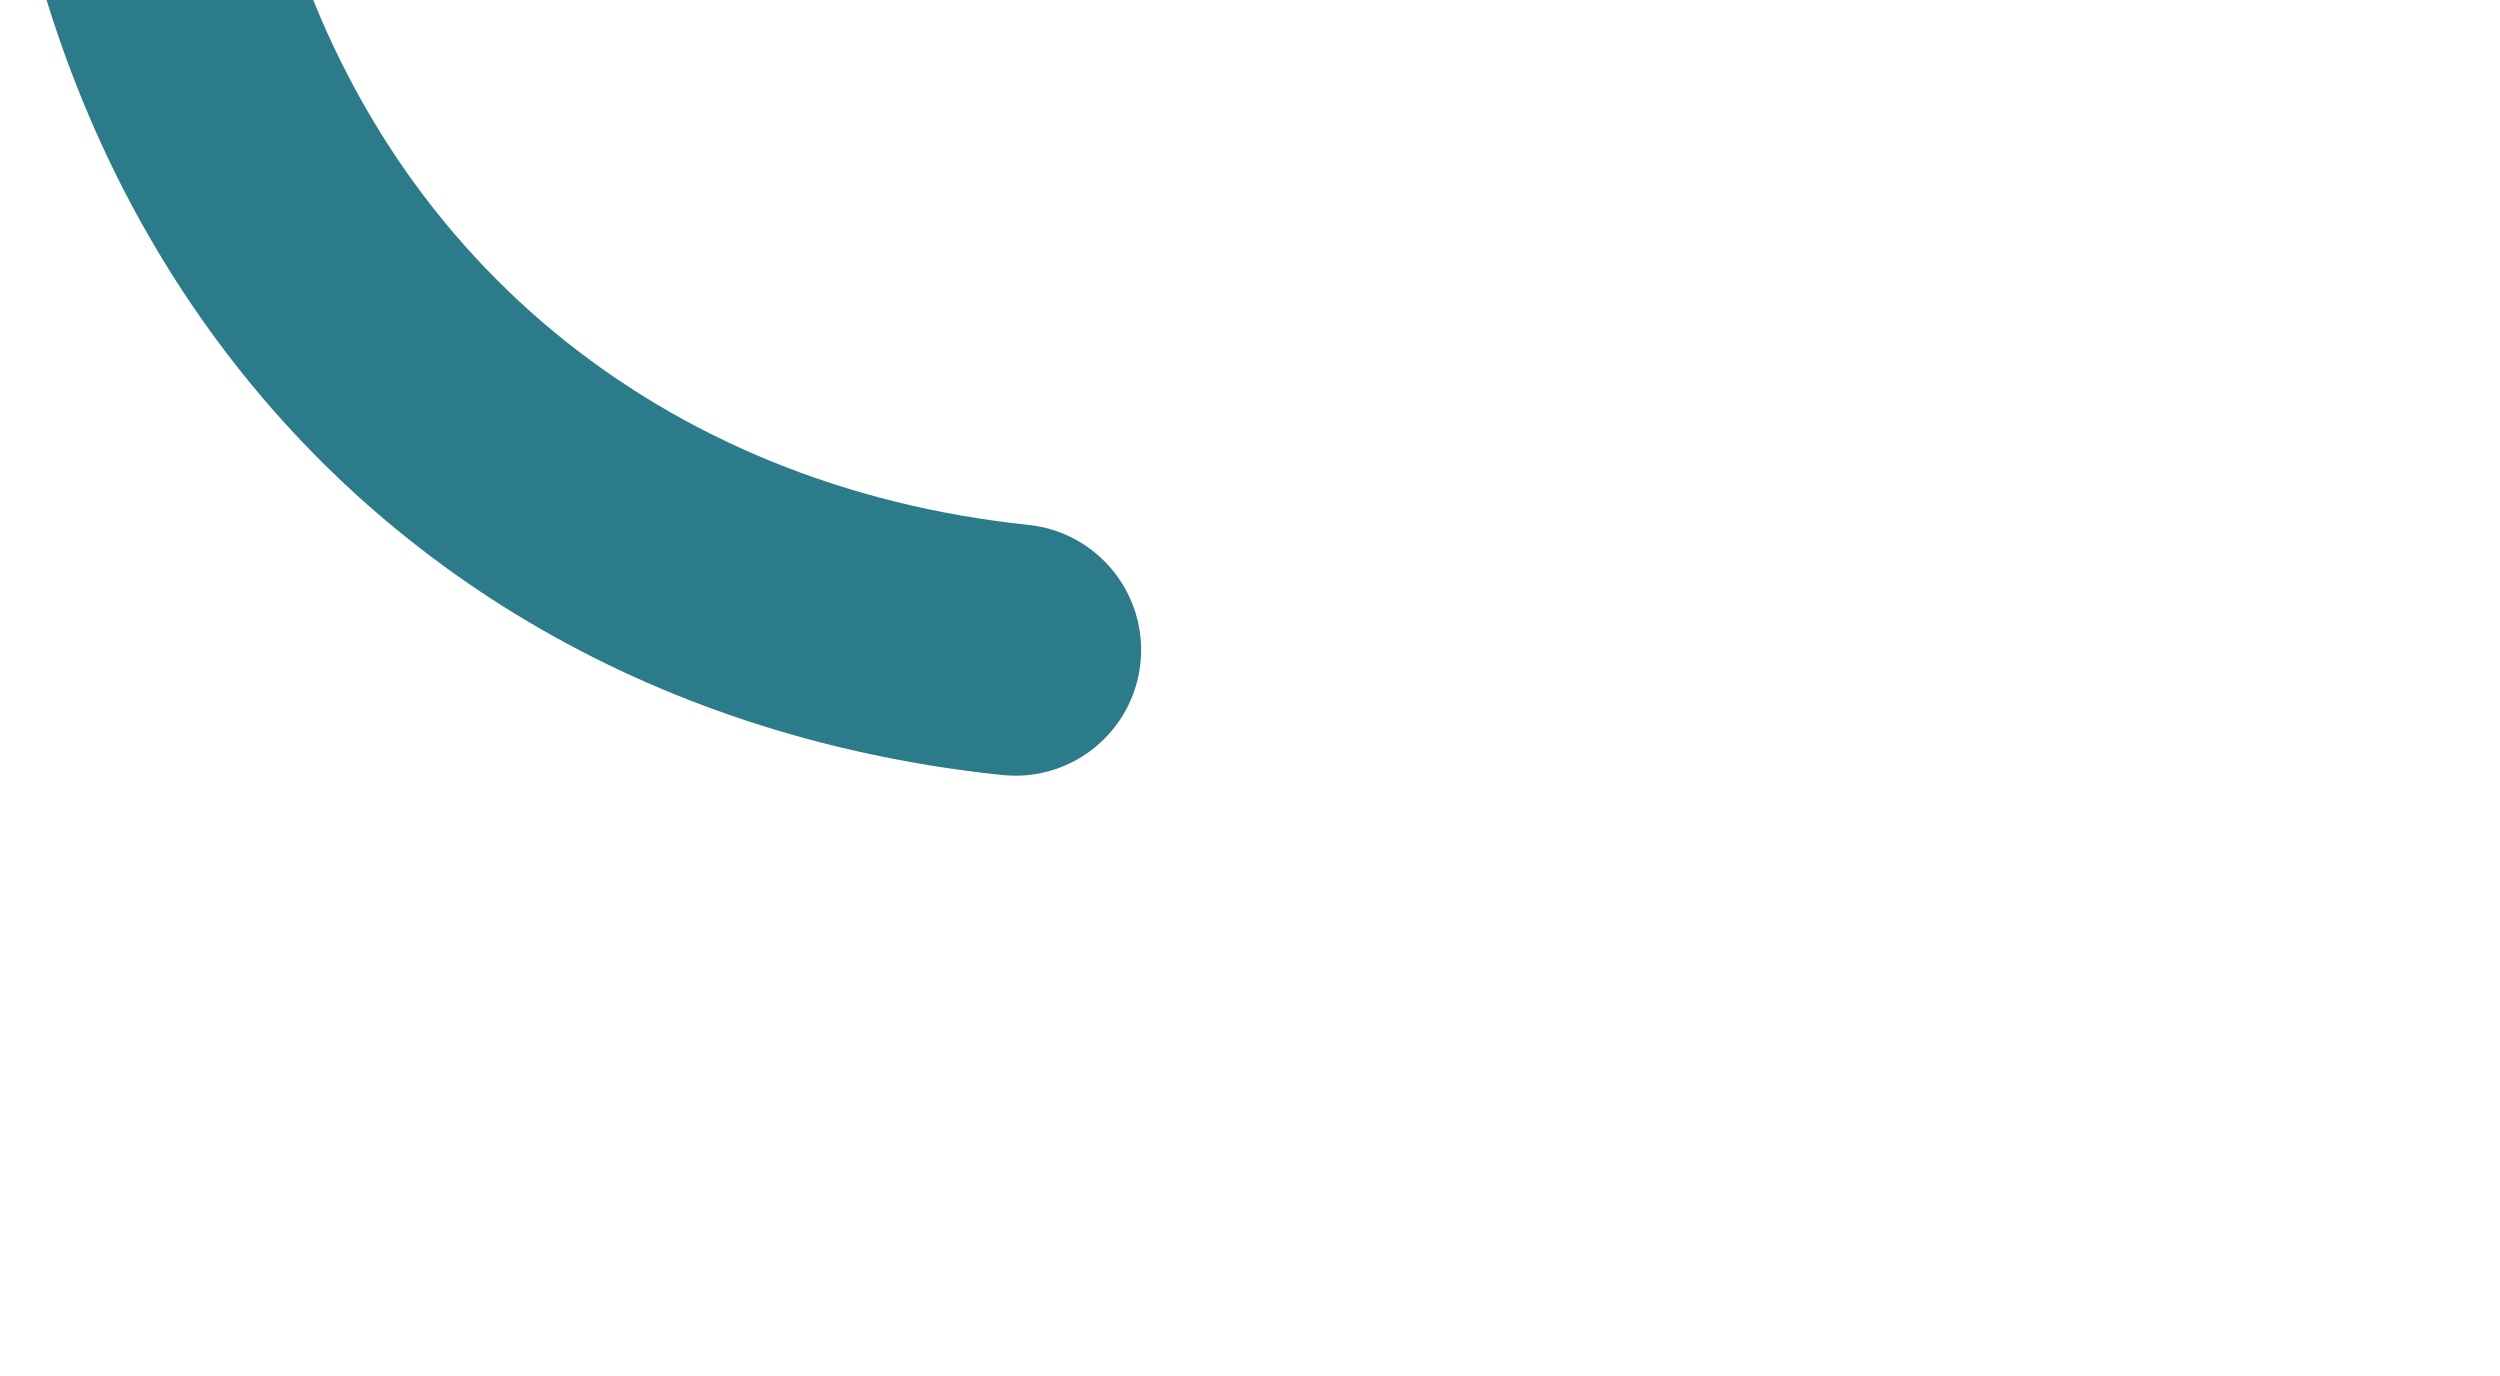 <svg xmlns="http://www.w3.org/2000/svg" xmlns:xlink="http://www.w3.org/1999/xlink" width="169" height="93" viewBox="0 0 169 93">
  <defs>
    <clipPath id="clip-path">
      <rect id="Rectangle_20362" data-name="Rectangle 20362" width="169" height="93" fill="#fff"/>
    </clipPath>
  </defs>
  <g id="Mask_Group_397" data-name="Mask Group 397" clip-path="url(#clip-path)">
    <g id="Path_40048" data-name="Path 40048" transform="translate(13.564 -167.602) rotate(6)" fill="none" stroke-linecap="round" stroke-dasharray="90 680">
      <path d="M87.957,212.453c54.728-6.546,104.4-59.263,110.947-117.745S166.392-5.876,111.664.671,7.263,59.933.716,118.416,33.229,219,87.957,212.453Z" stroke="none"/>
      <path d="M 76.885 213.124 C 76.868 213.124 76.846 213.124 76.829 213.124 C 76.814 213.124 76.799 213.124 76.784 213.124 C 76.77 213.124 76.755 213.124 76.741 213.124 C 76.741 213.124 76.738 213.124 76.738 213.124 C 76.721 213.124 76.702 213.124 76.685 213.124 C 76.67 213.124 76.656 213.124 76.641 213.124 C 76.624 213.124 76.609 213.124 76.592 213.124 C 76.577 213.124 76.556 213.124 76.541 213.124 C 76.523 213.124 76.514 213.124 76.496 213.123 C 76.479 213.123 76.464 213.123 76.447 213.123 C 76.429 213.123 76.415 213.123 76.397 213.123 C 76.382 213.123 76.368 213.123 76.353 213.123 C 76.334 213.123 76.319 213.122 76.3 213.122 C 76.282 213.122 76.271 213.122 76.253 213.122 C 76.238 213.122 76.224 213.122 76.209 213.122 C 76.19 213.122 76.175 213.121 76.156 213.121 C 76.138 213.121 76.127 213.121 76.109 213.121 C 76.094 213.121 76.08 213.121 76.065 213.12 C 76.048 213.12 76.028 213.12 76.011 213.12 C 75.996 213.12 75.981 213.12 75.966 213.119 C 75.951 213.119 75.937 213.119 75.922 213.119 C 75.905 213.119 75.885 213.119 75.868 213.118 C 75.853 213.118 75.838 213.118 75.823 213.118 C 75.792 213.117 75.756 213.117 75.725 213.117 C 75.71 213.116 75.695 213.116 75.68 213.116 C 75.666 213.116 75.65 213.116 75.636 213.115 C 75.636 213.115 75.633 213.115 75.633 213.115 C 75.616 213.115 75.598 213.115 75.581 213.115 C 75.566 213.114 75.551 213.114 75.536 213.114 C 75.519 213.114 75.505 213.113 75.488 213.113 C 75.473 213.113 75.452 213.113 75.437 213.112 C 75.425 213.112 75.413 213.112 75.401 213.112 C 75.401 213.112 75.393 213.112 75.393 213.112 C 75.375 213.111 75.36 213.111 75.341 213.111 C 75.323 213.11 75.312 213.11 75.294 213.11 C 75.279 213.11 75.265 213.109 75.25 213.109 C 75.234 213.109 75.222 213.109 75.206 213.108 C 75.206 213.108 75.2 213.108 75.2 213.108 C 75.182 213.108 75.169 213.108 75.151 213.107 C 75.134 213.107 75.125 213.107 75.108 213.106 C 75.092 213.106 75.079 213.106 75.063 213.105 C 75.063 213.105 75.056 213.105 75.056 213.105 C 75.041 213.105 75.024 213.105 75.009 213.104 C 74.992 213.104 74.981 213.104 74.965 213.103 C 74.946 213.103 74.932 213.103 74.913 213.102 C 74.898 213.102 74.881 213.101 74.866 213.101 C 74.834 213.1 74.802 213.099 74.77 213.099 C 74.755 213.098 74.739 213.098 74.724 213.098 C 74.689 213.097 74.663 213.096 74.628 213.095 C 74.611 213.095 74.598 213.094 74.581 213.094 C 74.546 213.093 74.519 213.093 74.484 213.091 C 74.471 213.091 74.456 213.091 74.442 213.09 C 74.442 213.09 74.439 213.09 74.439 213.09 C 74.404 213.089 74.376 213.088 74.342 213.087 C 74.328 213.087 74.313 213.087 74.299 213.086 C 74.299 213.086 74.296 213.086 74.296 213.086 C 74.267 213.085 74.235 213.084 74.206 213.083 C 74.206 213.083 74.198 213.083 74.198 213.083 C 74.184 213.083 74.168 213.082 74.155 213.082 C 74.155 213.082 74.154 213.082 74.154 213.082 C 74.138 213.081 74.123 213.081 74.107 213.08 C 74.107 213.08 74.106 213.08 74.106 213.08 C 74.091 213.08 74.078 213.079 74.062 213.079 C 74.062 213.079 74.057 213.079 74.057 213.079 C 74.038 213.078 74.03 213.078 74.011 213.077 C 73.995 213.077 73.981 213.076 73.965 213.076 C 73.965 213.076 73.96 213.075 73.96 213.075 C 73.946 213.075 73.927 213.074 73.912 213.074 C 73.882 213.073 73.854 213.072 73.824 213.071 C 73.809 213.07 73.793 213.07 73.778 213.069 C 73.775 213.069 73.774 213.069 73.771 213.069 C 73.739 213.068 73.712 213.067 73.68 213.066 C 73.666 213.065 73.649 213.065 73.635 213.064 C 73.632 213.064 73.632 213.064 73.629 213.064 C 73.597 213.063 73.57 213.062 73.538 213.06 C 73.521 213.06 73.507 213.059 73.49 213.058 C 73.49 213.058 73.488 213.058 73.488 213.058 C 73.456 213.057 73.427 213.056 73.396 213.055 C 73.377 213.054 73.366 213.054 73.347 213.053 C 73.347 213.053 73.346 213.053 73.346 213.053 C 73.314 213.051 73.286 213.05 73.254 213.049 C 73.251 213.049 73.251 213.049 73.248 213.049 C 73.203 213.047 73.158 213.045 73.112 213.043 C 73.112 213.043 73.106 213.043 73.106 213.043 C 73.092 213.042 73.076 213.041 73.062 213.041 C 73.062 213.041 73.062 213.041 73.062 213.041 C 73.046 213.04 73.03 213.039 73.015 213.039 C 73.015 213.039 73.014 213.039 73.014 213.039 C 72.998 213.038 72.986 213.037 72.97 213.037 C 72.97 213.037 72.964 213.036 72.964 213.036 C 72.933 213.035 72.905 213.034 72.873 213.032 C 72.873 213.032 72.871 213.032 72.871 213.032 C 72.852 213.031 72.842 213.031 72.823 213.03 C 72.792 213.028 72.762 213.027 72.731 213.026 C 72.731 213.026 72.73 213.026 72.73 213.026 C 72.713 213.025 72.697 213.024 72.681 213.023 C 72.649 213.022 72.621 213.02 72.59 213.019 C 72.59 213.019 72.587 213.019 72.587 213.019 C 72.568 213.018 72.558 213.017 72.54 213.016 C 72.508 213.015 72.479 213.013 72.447 213.012 C 72.447 213.012 72.446 213.012 72.446 213.012 C 72.431 213.011 72.416 213.01 72.4 213.009 C 72.4 213.009 72.399 213.009 72.399 213.009 C 72.368 213.007 72.338 213.006 72.307 213.004 C 72.288 213.003 72.277 213.003 72.259 213.002 C 72.259 213.002 72.258 213.002 72.258 213.002 C 72.226 213 72.196 212.998 72.165 212.997 C 72.165 212.997 72.162 212.997 72.162 212.997 C 72.115 212.994 72.071 212.992 72.024 212.989 C 72.024 212.989 72.02 212.989 72.02 212.989 C 71.973 212.986 71.928 212.984 71.881 212.981 C 71.881 212.981 71.88 212.981 71.88 212.981 C 71.833 212.978 71.788 212.975 71.741 212.973 C 71.741 212.973 71.738 212.972 71.738 212.972 C 71.706 212.971 71.678 212.969 71.646 212.967 C 71.646 212.967 71.643 212.967 71.643 212.967 C 71.626 212.966 71.613 212.965 71.596 212.964 C 71.565 212.962 71.536 212.96 71.505 212.958 C 71.505 212.958 71.502 212.958 71.502 212.958 C 71.484 212.957 71.475 212.956 71.456 212.955 C 71.425 212.953 71.395 212.951 71.363 212.949 C 71.363 212.949 71.363 212.949 71.363 212.949 C 71.269 212.943 71.175 212.937 71.081 212.931 C 71.081 212.931 71.081 212.931 71.081 212.931 C 70.987 212.924 70.895 212.918 70.802 212.912 C 70.802 212.912 70.798 212.911 70.798 212.911 C 47.799 211.289 28.647 200.48 16.086 183.444 C 16.086 183.444 16.086 183.444 16.086 183.444 C 15.847 183.12 15.611 182.794 15.377 182.466 C 15.377 182.466 15.375 182.464 15.375 182.464 C 15.35 182.429 15.327 182.396 15.302 182.36 C 15.302 182.36 15.3 182.358 15.3 182.358 C 15.275 182.323 15.252 182.29 15.227 182.255 C 15.227 182.255 15.225 182.252 15.225 182.252 C 15.208 182.229 15.193 182.207 15.176 182.183 C 15.176 182.183 15.175 182.182 15.175 182.182 C 15.142 182.135 15.111 182.09 15.077 182.043 C 15.076 182.041 15.077 182.042 15.076 182.04 C 15.059 182.017 15.044 181.995 15.027 181.971 C 15.027 181.971 15.026 181.97 15.026 181.97 C 15.001 181.934 14.978 181.9 14.953 181.865 C 14.951 181.863 14.953 181.865 14.952 181.863 C 14.943 181.851 14.936 181.841 14.928 181.829 C 14.928 181.829 14.927 181.828 14.927 181.828 C 14.912 181.806 14.895 181.782 14.88 181.76 C 14.878 181.758 14.878 181.757 14.876 181.755 C 14.852 181.721 14.828 181.686 14.805 181.652 C 14.805 181.652 14.803 181.649 14.803 181.649 C 14.795 181.638 14.788 181.627 14.779 181.615 C 14.779 181.615 14.779 181.615 14.779 181.615 C 14.763 181.591 14.748 181.569 14.731 181.545 C 14.731 181.545 14.729 181.543 14.729 181.543 C 14.704 181.507 14.682 181.474 14.657 181.438 C 14.657 181.438 14.656 181.436 14.656 181.436 C 14.631 181.4 14.608 181.367 14.584 181.331 C 14.582 181.329 14.584 181.331 14.582 181.329 C 14.558 181.293 14.534 181.259 14.51 181.223 C 14.509 181.221 14.51 181.224 14.509 181.222 C 14.493 181.198 14.478 181.176 14.461 181.152 C 14.46 181.15 14.461 181.151 14.459 181.149 C 14.451 181.137 14.445 181.128 14.437 181.116 C 14.437 181.116 14.436 181.114 14.436 181.114 C 14.419 181.091 14.404 181.068 14.388 181.045 C 14.387 181.042 14.388 181.044 14.386 181.041 C 14.378 181.03 14.372 181.02 14.363 181.008 C 14.363 181.008 14.363 181.007 14.363 181.007 C 14.347 180.983 14.332 180.961 14.315 180.937 C 14.315 180.937 14.313 180.934 14.313 180.934 C 14.306 180.923 14.299 180.912 14.292 180.902 C 14.292 180.902 14.29 180.899 14.29 180.899 C 14.273 180.875 14.258 180.853 14.242 180.829 C 14.242 180.829 14.241 180.827 14.241 180.827 C 14.225 180.803 14.21 180.78 14.193 180.756 C 14.193 180.756 14.193 180.755 14.193 180.755 C 14.185 180.743 14.178 180.733 14.17 180.721 C 14.17 180.721 14.168 180.718 14.168 180.718 C 14.152 180.694 14.137 180.672 14.121 180.648 C 14.121 180.648 14.12 180.647 14.12 180.647 C 14.113 180.636 14.105 180.625 14.098 180.614 C 14.097 180.612 14.096 180.611 14.095 180.609 C 14.08 180.587 14.064 180.563 14.049 180.54 C 14.049 180.54 14.047 180.538 14.047 180.538 C 14.039 180.526 14.033 180.516 14.025 180.504 C 14.024 180.502 14.025 180.505 14.024 180.502 C 14 180.466 13.977 180.431 13.953 180.395 C 13.953 180.395 13.952 180.394 13.952 180.394 C 13.936 180.37 13.921 180.348 13.905 180.324 C 13.904 180.322 13.904 180.322 13.903 180.32 C 13.896 180.31 13.888 180.299 13.881 180.288 C 13.881 180.288 13.88 180.285 13.88 180.285 C 13.864 180.261 13.849 180.239 13.833 180.215 C 13.832 180.213 13.832 180.214 13.831 180.212 C 13.824 180.201 13.817 180.19 13.81 180.18 C 13.81 180.18 13.808 180.176 13.808 180.176 C 13.793 180.153 13.777 180.13 13.763 180.108 C 13.761 180.105 13.76 180.104 13.759 180.101 C 13.753 180.092 13.745 180.08 13.739 180.071 C 13.739 180.071 13.736 180.067 13.736 180.067 C 13.728 180.055 13.721 180.045 13.713 180.033 C 13.712 180.031 13.713 180.032 13.712 180.03 C 13.704 180.018 13.699 180.01 13.691 179.998 C 13.691 179.998 13.688 179.994 13.688 179.994 C 13.68 179.981 13.674 179.972 13.666 179.96 C 13.666 179.96 13.665 179.959 13.665 179.959 C 13.657 179.947 13.65 179.935 13.642 179.923 C 13.642 179.923 13.641 179.923 13.641 179.923 C 13.635 179.912 13.627 179.9 13.62 179.889 C 13.62 179.889 13.616 179.884 13.616 179.884 C 13.601 179.861 13.586 179.837 13.571 179.814 C 13.571 179.814 13.57 179.812 13.57 179.812 C 13.562 179.8 13.556 179.791 13.548 179.779 C 13.547 179.777 13.547 179.778 13.546 179.776 C 13.53 179.751 13.515 179.729 13.5 179.705 C 13.5 179.705 13.499 179.703 13.499 179.703 C 13.491 179.691 13.485 179.681 13.477 179.669 C 13.475 179.667 13.477 179.669 13.475 179.667 C 13.459 179.642 13.445 179.62 13.429 179.596 C 13.429 179.596 13.427 179.593 13.427 179.593 C 13.42 179.581 13.413 179.571 13.405 179.559 C 13.405 179.559 13.405 179.558 13.405 179.558 C 13.389 179.533 13.374 179.511 13.359 179.486 C 13.357 179.484 13.358 179.485 13.356 179.483 C 13.35 179.473 13.342 179.461 13.336 179.451 C 13.335 179.449 13.335 179.449 13.333 179.447 C 13.318 179.422 13.304 179.401 13.288 179.377 C 13.287 179.375 13.287 179.375 13.286 179.373 C 13.279 179.362 13.272 179.351 13.265 179.34 C 13.265 179.34 13.263 179.338 13.263 179.338 C 13.249 179.315 13.233 179.29 13.218 179.267 C 13.217 179.265 13.216 179.264 13.215 179.262 C 13.208 179.251 13.202 179.241 13.195 179.23 C 13.195 179.23 13.193 179.228 13.193 179.228 C 13.185 179.215 13.178 179.204 13.17 179.192 C 13.169 179.19 13.171 179.193 13.169 179.19 C 13.162 179.18 13.156 179.169 13.149 179.159 C 13.146 179.154 13.147 179.155 13.144 179.151 C 13.137 179.14 13.13 179.129 13.123 179.118 C 13.123 179.118 13.123 179.118 13.123 179.118 C 13.115 179.106 13.108 179.095 13.101 179.082 C 13.101 179.082 13.098 179.078 13.098 179.078 C 13.092 179.069 13.085 179.058 13.079 179.049 C 13.078 179.046 13.076 179.043 13.074 179.041 C 13.068 179.031 13.061 179.02 13.055 179.011 C 13.054 179.009 13.054 179.009 13.053 179.007 C 13.045 178.995 13.039 178.985 13.031 178.973 C 13.031 178.973 13.028 178.967 13.028 178.967 C 13.022 178.958 13.015 178.947 13.009 178.938 C 13.008 178.936 13.006 178.933 13.005 178.931 C 12.991 178.909 12.976 178.885 12.962 178.863 C 12.961 178.861 12.958 178.856 12.956 178.854 C 12.95 178.845 12.946 178.838 12.941 178.829 C 12.939 178.827 12.936 178.822 12.935 178.82 C 12.92 178.797 12.906 178.775 12.892 178.752 C 12.891 178.749 12.89 178.748 12.888 178.746 C 12.883 178.737 12.876 178.726 12.87 178.717 C 12.869 178.715 12.867 178.712 12.866 178.71 C 12.852 178.689 12.837 178.663 12.823 178.642 C 12.822 178.639 12.82 178.637 12.819 178.634 C 12.813 178.625 12.807 178.615 12.801 178.606 C 12.799 178.604 12.798 178.602 12.797 178.6 C 12.789 178.587 12.783 178.577 12.775 178.565 C 12.775 178.565 12.775 178.564 12.775 178.564 C 12.768 178.553 12.761 178.542 12.754 178.531 C 12.753 178.529 12.751 178.525 12.749 178.523 C 12.743 178.514 12.738 178.505 12.732 178.496 C 12.731 178.494 12.729 178.491 12.727 178.488 C 12.721 178.478 12.713 178.465 12.706 178.454 C 12.705 178.452 12.707 178.455 12.705 178.453 C 12.699 178.442 12.692 178.431 12.685 178.421 C 12.684 178.418 12.682 178.414 12.68 178.412 C 12.674 178.403 12.668 178.393 12.662 178.383 C 12.662 178.383 12.659 178.378 12.659 178.378 C 12.651 178.366 12.645 178.356 12.638 178.343 C 12.636 178.341 12.637 178.342 12.635 178.34 C 12.63 178.331 12.622 178.319 12.617 178.31 C 12.614 178.305 12.614 178.306 12.611 178.301 C 12.606 178.292 12.6 178.283 12.594 178.273 C 12.593 178.271 12.591 178.269 12.59 178.266 C 12.582 178.254 12.576 178.244 12.569 178.232 C 12.569 178.232 12.567 178.228 12.567 178.228 C 12.561 178.219 12.554 178.207 12.548 178.198 C 12.547 178.196 12.544 178.192 12.543 178.19 C 12.537 178.181 12.53 178.169 12.524 178.159 C 12.523 178.157 12.523 178.158 12.522 178.156 C 12.514 178.144 12.509 178.134 12.501 178.122 C 12.5 178.119 12.498 178.116 12.496 178.114 C 12.491 178.105 12.486 178.096 12.48 178.087 C 12.478 178.085 12.476 178.081 12.475 178.079 C 12.468 178.068 12.462 178.057 12.455 178.047 C 12.454 178.044 12.455 178.047 12.454 178.045 C 12.446 178.032 12.44 178.022 12.432 178.01 C 12.431 178.007 12.43 178.006 12.429 178.004 C 12.423 177.994 12.417 177.985 12.412 177.976 C 12.41 177.973 12.408 177.969 12.406 177.967 C 12.4 177.956 12.393 177.945 12.386 177.934 C 12.386 177.934 12.386 177.933 12.386 177.933 C 12.379 177.922 12.371 177.909 12.364 177.898 C 12.363 177.896 12.362 177.894 12.36 177.892 C 12.355 177.882 12.348 177.872 12.343 177.863 C 12.341 177.86 12.34 177.859 12.339 177.856 C 12.326 177.835 12.31 177.809 12.297 177.787 C 12.295 177.785 12.293 177.781 12.292 177.779 C 12.286 177.77 12.281 177.762 12.276 177.752 C 12.274 177.75 12.272 177.746 12.27 177.743 C 12.264 177.733 12.256 177.721 12.25 177.71 C 12.248 177.707 12.249 177.709 12.248 177.706 C 12.242 177.697 12.236 177.686 12.23 177.677 C 12.227 177.672 12.225 177.669 12.223 177.664 C 12.219 177.658 12.212 177.648 12.209 177.642 C 12.207 177.639 12.204 177.634 12.202 177.631 C 12.196 177.62 12.189 177.609 12.183 177.598 C 12.181 177.596 12.18 177.594 12.179 177.592 C 12.173 177.583 12.168 177.573 12.162 177.564 C 12.159 177.559 12.158 177.558 12.156 177.554 C 12.151 177.546 12.146 177.537 12.141 177.529 C 12.138 177.525 12.138 177.524 12.135 177.519 C 12.128 177.508 12.122 177.497 12.115 177.486 C 12.114 177.484 12.112 177.481 12.111 177.479 C 12.105 177.47 12.1 177.462 12.095 177.452 C 12.092 177.448 12.091 177.446 12.088 177.441 C 12.082 177.432 12.078 177.425 12.072 177.415 C 12.071 177.413 12.069 177.41 12.068 177.408 C 12.062 177.397 12.055 177.385 12.048 177.374 C 12.045 177.37 12.046 177.371 12.043 177.366 C 12.037 177.356 12.033 177.349 12.027 177.339 C 12.024 177.335 12.024 177.335 12.022 177.33 C 12.016 177.321 12.011 177.312 12.005 177.302 C 12.004 177.3 12.002 177.298 12.001 177.295 C 11.994 177.284 11.988 177.273 11.981 177.262 C 11.978 177.258 11.978 177.257 11.975 177.252 C 11.971 177.246 11.965 177.235 11.961 177.229 C 11.958 177.224 11.956 177.22 11.953 177.216 C 11.949 177.208 11.944 177.2 11.94 177.193 C 11.937 177.188 11.936 177.187 11.934 177.182 C 11.927 177.171 11.921 177.162 11.915 177.151 C 11.912 177.146 11.91 177.143 11.907 177.138 C 11.904 177.132 11.898 177.123 11.894 177.116 C 11.892 177.112 11.889 177.108 11.887 177.103 C 11.882 177.095 11.877 177.088 11.873 177.08 C 11.87 177.075 11.867 177.07 11.864 177.065 C 11.858 177.056 11.854 177.048 11.848 177.038 C 11.847 177.036 11.842 177.028 11.841 177.026 C 11.837 177.02 11.831 177.01 11.827 177.003 C 11.826 177.001 11.822 176.994 11.82 176.991 C 11.815 176.982 11.808 176.97 11.802 176.961 C 11.801 176.959 11.8 176.956 11.798 176.954 C 11.793 176.944 11.787 176.935 11.781 176.925 C 11.78 176.923 11.776 176.916 11.775 176.914 C 11.769 176.904 11.766 176.898 11.76 176.889 C 11.759 176.887 11.756 176.881 11.754 176.879 C 11.748 176.868 11.741 176.857 11.735 176.846 C 11.733 176.844 11.732 176.841 11.731 176.839 C 11.725 176.83 11.721 176.822 11.715 176.813 C 11.712 176.808 11.71 176.805 11.708 176.8 C 11.704 176.794 11.699 176.785 11.695 176.778 C 11.692 176.774 11.69 176.77 11.687 176.765 C 11.681 176.754 11.675 176.744 11.668 176.733 C 11.667 176.731 11.665 176.728 11.664 176.725 C 11.658 176.716 11.654 176.709 11.649 176.7 C 11.646 176.695 11.644 176.692 11.642 176.687 C 11.637 176.679 11.632 176.671 11.628 176.663 C 11.625 176.659 11.624 176.657 11.622 176.653 C 11.616 176.643 11.609 176.63 11.603 176.621 C 11.6 176.616 11.598 176.613 11.596 176.608 C 11.591 176.601 11.588 176.595 11.583 176.587 C 11.58 176.582 11.578 176.578 11.575 176.573 C 11.571 176.566 11.568 176.56 11.563 176.552 C 11.56 176.548 11.558 176.543 11.555 176.539 C 11.55 176.529 11.543 176.517 11.537 176.508 C 11.534 176.503 11.532 176.499 11.529 176.494 C 11.525 176.488 11.522 176.481 11.518 176.475 C 11.515 176.47 11.512 176.464 11.509 176.459 C 11.505 176.453 11.5 176.443 11.496 176.437 C 11.493 176.432 11.493 176.431 11.49 176.426 C 11.483 176.415 11.478 176.406 11.471 176.395 C 11.469 176.39 11.467 176.386 11.464 176.382 C 11.459 176.374 11.456 176.367 11.451 176.359 C 11.448 176.355 11.447 176.352 11.444 176.347 C 11.44 176.339 11.435 176.332 11.431 176.324 C 11.428 176.319 11.426 176.315 11.423 176.311 C 11.418 176.301 11.411 176.29 11.406 176.28 C 11.404 176.278 11.4 176.271 11.399 176.269 C 11.395 176.262 11.39 176.253 11.386 176.246 C 11.383 176.242 11.381 176.238 11.379 176.234 C 11.373 176.224 11.369 176.217 11.363 176.207 C 11.361 176.202 11.36 176.2 11.357 176.196 C 11.351 176.186 11.346 176.177 11.341 176.168 C 11.339 176.165 11.334 176.156 11.333 176.154 C 11.329 176.148 11.324 176.138 11.32 176.132 C 11.319 176.129 11.315 176.123 11.314 176.12 C 11.307 176.109 11.301 176.099 11.295 176.088 C 11.294 176.086 11.293 176.085 11.292 176.083 C 11.287 176.073 11.28 176.062 11.275 176.053 C 11.274 176.05 11.27 176.044 11.268 176.041 C 11.263 176.032 11.26 176.027 11.254 176.017 C 11.253 176.015 11.25 176.009 11.249 176.007 C 11.242 175.996 11.235 175.984 11.229 175.972 C 11.229 175.972 11.228 175.97 11.228 175.97 C 11.221 175.959 11.216 175.95 11.21 175.939 C 11.207 175.934 11.206 175.932 11.203 175.927 C 11.199 175.919 11.194 175.911 11.189 175.903 C 11.188 175.901 11.185 175.895 11.183 175.892 C 11.178 175.883 11.17 175.87 11.165 175.86 C 11.162 175.855 11.161 175.853 11.158 175.848 C 11.154 175.84 11.15 175.833 11.145 175.826 C 11.143 175.821 11.141 175.817 11.138 175.812 C 11.133 175.804 11.129 175.797 11.125 175.789 C 11.122 175.784 11.121 175.783 11.119 175.778 C 11.112 175.767 11.106 175.756 11.1 175.745 C 11.097 175.74 11.097 175.74 11.094 175.735 C 11.091 175.729 11.085 175.718 11.081 175.712 C 11.078 175.707 11.075 175.702 11.073 175.697 C 11.069 175.691 11.063 175.68 11.06 175.674 C 11.057 175.669 11.057 175.669 11.054 175.664 C 11.048 175.653 11.042 175.642 11.036 175.631 C 11.033 175.627 11.032 175.624 11.029 175.62 C 11.025 175.612 11.021 175.605 11.016 175.597 C 11.014 175.592 11.011 175.588 11.009 175.583 C 11.004 175.575 11 175.568 10.996 175.56 C 10.993 175.556 10.992 175.554 10.99 175.549 C 10.983 175.538 10.977 175.528 10.971 175.516 C 10.968 175.512 10.968 175.51 10.965 175.506 C 10.961 175.499 10.956 175.489 10.952 175.483 C 10.949 175.478 10.947 175.473 10.944 175.468 C 10.939 175.459 10.935 175.453 10.93 175.443 C 10.929 175.441 10.927 175.438 10.925 175.435 C 10.919 175.424 10.914 175.414 10.907 175.403 C 10.905 175.398 10.902 175.393 10.899 175.388 C 10.896 175.382 10.892 175.375 10.888 175.369 C 10.886 175.364 10.883 175.358 10.88 175.354 C 10.875 175.346 10.871 175.338 10.866 175.33 C 10.864 175.325 10.861 175.32 10.858 175.315 C 10.853 175.306 10.849 175.298 10.844 175.289 C 10.84 175.282 10.839 175.28 10.835 175.273 C 10.831 175.266 10.829 175.262 10.825 175.255 C 10.821 175.248 10.819 175.245 10.815 175.238 C 10.811 175.23 10.807 175.224 10.803 175.216 C 10.799 175.208 10.795 175.202 10.791 175.195 C 10.787 175.187 10.785 175.183 10.78 175.175 C 10.776 175.168 10.775 175.165 10.771 175.158 C 10.767 175.151 10.764 175.145 10.76 175.139 C 10.757 175.132 10.756 175.131 10.752 175.124 C 10.746 175.113 10.741 175.103 10.734 175.092 C 10.733 175.09 10.731 175.086 10.73 175.084 C 10.725 175.074 10.721 175.067 10.716 175.058 C 10.713 175.053 10.711 175.049 10.708 175.045 C 10.705 175.038 10.7 175.029 10.696 175.023 C 10.693 175.018 10.691 175.014 10.689 175.009 C 10.683 174.998 10.677 174.988 10.671 174.977 C 10.668 174.972 10.668 174.972 10.666 174.967 C 10.662 174.961 10.656 174.95 10.653 174.944 C 10.65 174.939 10.647 174.933 10.644 174.928 C 10.64 174.922 10.636 174.914 10.633 174.908 C 10.63 174.903 10.628 174.899 10.625 174.894 C 10.62 174.885 10.613 174.871 10.608 174.862 C 10.605 174.857 10.604 174.855 10.601 174.85 C 10.598 174.844 10.593 174.835 10.589 174.828 C 10.586 174.823 10.584 174.818 10.581 174.813 C 10.577 174.807 10.573 174.8 10.57 174.793 C 10.567 174.788 10.564 174.783 10.562 174.778 C 10.556 174.769 10.55 174.757 10.545 174.747 C 10.542 174.742 10.54 174.739 10.537 174.734 C 10.534 174.727 10.529 174.719 10.526 174.713 C 10.523 174.708 10.52 174.703 10.518 174.698 C 10.513 174.69 10.51 174.684 10.506 174.676 C 10.503 174.671 10.502 174.668 10.499 174.663 C 10.494 174.654 10.487 174.641 10.482 174.632 C 10.479 174.627 10.476 174.622 10.474 174.617 C 10.47 174.61 10.467 174.604 10.463 174.598 C 10.461 174.593 10.457 174.587 10.455 174.582 C 10.451 174.575 10.447 174.569 10.444 174.562 C 10.44 174.555 10.436 174.548 10.432 174.541 C 10.428 174.533 10.423 174.524 10.419 174.516 C 10.415 174.509 10.415 174.508 10.411 174.501 C 10.407 174.495 10.404 174.489 10.401 174.483 C 10.398 174.478 10.394 174.471 10.392 174.466 C 10.387 174.458 10.384 174.452 10.38 174.443 C 10.377 174.439 10.373 174.432 10.371 174.427 C 10.365 174.417 10.361 174.41 10.356 174.4 C 10.353 174.395 10.351 174.391 10.349 174.386 C 10.345 174.38 10.341 174.372 10.337 174.365 C 10.335 174.36 10.332 174.356 10.33 174.351 C 10.325 174.343 10.322 174.336 10.317 174.328 C 10.314 174.321 10.309 174.313 10.305 174.306 C 10.301 174.298 10.298 174.293 10.294 174.285 C 10.291 174.28 10.288 174.274 10.285 174.269 C 10.282 174.262 10.279 174.257 10.275 174.25 C 10.271 174.243 10.271 174.242 10.267 174.235 C 10.262 174.225 10.257 174.216 10.252 174.207 C 10.248 174.2 10.248 174.198 10.244 174.191 C 10.239 174.183 10.236 174.176 10.231 174.168 C 10.229 174.163 10.226 174.158 10.223 174.153 C 10.22 174.146 10.216 174.14 10.213 174.133 C 10.21 174.129 10.207 174.123 10.205 174.119 C 10.201 174.111 10.195 174.1 10.19 174.092 C 10.187 174.084 10.183 174.079 10.18 174.071 C 10.177 174.067 10.172 174.058 10.17 174.053 C 10.167 174.048 10.163 174.04 10.16 174.035 C 10.158 174.03 10.155 174.026 10.153 174.021 C 10.149 174.014 10.146 174.008 10.142 174.001 C 10.137 173.991 10.132 173.981 10.126 173.972 C 10.124 173.967 10.12 173.96 10.118 173.955 C 10.114 173.949 10.111 173.943 10.108 173.936 C 10.105 173.932 10.101 173.925 10.099 173.92 C 10.095 173.913 10.092 173.908 10.089 173.901 C 10.086 173.897 10.083 173.891 10.081 173.886 C 10.076 173.876 10.07 173.865 10.065 173.855 C 10.062 173.85 10.058 173.843 10.056 173.839 C 10.052 173.832 10.049 173.826 10.046 173.82 C 10.043 173.815 10.04 173.808 10.037 173.803 C 10.034 173.798 10.03 173.79 10.027 173.785 C 10.025 173.78 10.021 173.773 10.018 173.768 C 10.013 173.758 10.008 173.748 10.003 173.738 C 10 173.733 9.997 173.727 9.994 173.723 C 9.991 173.716 9.988 173.71 9.984 173.703 C 9.982 173.699 9.978 173.691 9.975 173.686 C 9.973 173.681 9.969 173.674 9.966 173.669 C 9.962 173.662 9.956 173.651 9.953 173.643 C 9.948 173.635 9.946 173.63 9.941 173.622 C 9.938 173.615 9.936 173.612 9.932 173.605 C 9.929 173.598 9.926 173.593 9.923 173.587 C 9.919 173.579 9.918 173.577 9.914 173.57 C 9.911 173.563 9.908 173.558 9.905 173.552 C 9.899 173.542 9.895 173.534 9.89 173.524 C 9.887 173.518 9.883 173.511 9.88 173.505 C 9.876 173.498 9.875 173.496 9.872 173.489 C 9.868 173.482 9.865 173.476 9.861 173.47 C 9.858 173.462 9.856 173.46 9.853 173.453 C 9.849 173.446 9.846 173.44 9.843 173.434 C 9.838 173.424 9.833 173.415 9.828 173.405 C 9.825 173.4 9.822 173.394 9.819 173.389 C 9.816 173.382 9.813 173.378 9.81 173.37 C 9.806 173.364 9.804 173.36 9.801 173.353 C 9.797 173.346 9.795 173.343 9.792 173.336 C 9.788 173.329 9.785 173.322 9.781 173.316 C 9.776 173.306 9.772 173.298 9.767 173.288 C 9.764 173.283 9.761 173.276 9.758 173.271 C 9.756 173.266 9.752 173.259 9.749 173.254 C 9.746 173.248 9.743 173.242 9.739 173.235 C 9.737 173.23 9.733 173.223 9.731 173.219 C 9.726 173.209 9.72 173.198 9.715 173.188 C 9.712 173.183 9.71 173.178 9.707 173.173 C 9.704 173.167 9.7 173.16 9.697 173.153 C 9.695 173.149 9.691 173.142 9.689 173.137 C 9.685 173.131 9.681 173.123 9.678 173.117 C 9.676 173.112 9.673 173.107 9.67 173.102 C 9.665 173.092 9.659 173.081 9.654 173.071 C 9.652 173.066 9.648 173.058 9.645 173.053 C 9.643 173.049 9.639 173.041 9.637 173.037 C 9.634 173.032 9.63 173.024 9.628 173.02 C 9.625 173.013 9.621 173.007 9.618 173 C 9.615 172.995 9.612 172.989 9.61 172.984 C 9.605 172.974 9.599 172.963 9.594 172.953 C 9.59 172.946 9.589 172.943 9.585 172.936 C 9.582 172.931 9.579 172.925 9.577 172.92 C 9.574 172.915 9.57 172.906 9.567 172.901 C 9.565 172.896 9.561 172.889 9.558 172.884 C 9.554 172.877 9.548 172.863 9.544 172.856 C 9.541 172.85 9.537 172.843 9.534 172.836 C 9.53 172.829 9.528 172.825 9.525 172.818 C 9.522 172.813 9.519 172.806 9.516 172.801 C 9.514 172.797 9.51 172.789 9.507 172.784 C 9.504 172.777 9.502 172.773 9.498 172.767 C 9.493 172.757 9.487 172.744 9.482 172.734 C 9.479 172.729 9.476 172.723 9.474 172.718 C 9.47 172.711 9.468 172.708 9.465 172.7 C 9.461 172.694 9.459 172.69 9.456 172.684 C 9.454 172.679 9.449 172.671 9.447 172.666 C 9.444 172.659 9.441 172.654 9.438 172.648 C 9.433 172.638 9.427 172.627 9.422 172.617 C 9.419 172.611 9.417 172.607 9.414 172.601 C 9.41 172.593 9.408 172.589 9.404 172.582 C 9.401 172.575 9.399 172.572 9.396 172.565 C 9.392 172.558 9.391 172.556 9.387 172.548 C 9.384 172.542 9.38 172.534 9.377 172.527 C 9.372 172.517 9.368 172.511 9.363 172.501 C 9.36 172.495 9.357 172.489 9.354 172.482 C 9.351 172.477 9.347 172.469 9.345 172.464 C 9.342 172.459 9.339 172.453 9.337 172.448 C 9.333 172.441 9.331 172.437 9.327 172.43 C 9.323 172.422 9.319 172.414 9.315 172.406 C 9.311 172.398 9.308 172.392 9.305 172.385 C 9.3 172.376 9.298 172.371 9.294 172.363 C 9.291 172.358 9.289 172.353 9.286 172.348 C 9.283 172.341 9.279 172.333 9.275 172.326 C 9.273 172.321 9.271 172.318 9.268 172.313 C 9.264 172.305 9.259 172.293 9.254 172.285 C 9.251 172.278 9.248 172.271 9.244 172.264 C 9.242 172.259 9.237 172.251 9.235 172.246 C 9.232 172.241 9.228 172.233 9.226 172.228 C 9.223 172.222 9.22 172.217 9.217 172.21 C 9.214 172.205 9.211 172.199 9.209 172.194 C 9.204 172.184 9.198 172.172 9.193 172.162 C 9.191 172.157 9.187 172.15 9.185 172.145 C 9.182 172.14 9.178 172.133 9.176 172.128 C 9.173 172.123 9.169 172.114 9.166 172.109 C 9.164 172.104 9.161 172.097 9.158 172.093 C 9.156 172.088 9.152 172.08 9.149 172.075 C 9.145 172.065 9.139 172.054 9.134 172.044 C 9.13 172.037 9.129 172.033 9.125 172.026 C 9.123 172.021 9.119 172.014 9.117 172.009 C 9.114 172.004 9.11 171.995 9.107 171.99 C 9.105 171.985 9.102 171.98 9.1 171.975 C 9.094 171.963 9.09 171.955 9.084 171.943 C 9.081 171.937 9.079 171.932 9.075 171.926 C 9.072 171.918 9.07 171.914 9.066 171.907 C 9.064 171.902 9.06 171.896 9.058 171.891 C 9.054 171.883 9.052 171.879 9.048 171.871 C 9.046 171.867 9.044 171.861 9.041 171.857 C 9.034 171.842 9.025 171.825 9.018 171.81 C 9.018 171.81 9.018 171.809 9.018 171.809 C 9.014 171.801 9.009 171.792 9.005 171.784 C 9.004 171.781 9.002 171.778 9.001 171.775 C 8.997 171.768 8.993 171.758 8.989 171.751 C 8.988 171.749 8.987 171.746 8.986 171.744 C 8.978 171.73 8.969 171.711 8.962 171.696 C 8.961 171.694 8.96 171.691 8.959 171.69 C 8.955 171.682 8.951 171.673 8.947 171.666 C 8.946 171.663 8.944 171.659 8.942 171.656 C 8.939 171.649 8.934 171.64 8.931 171.632 C 8.93 171.63 8.929 171.628 8.928 171.626 C 8.921 171.612 8.912 171.593 8.904 171.579 C 8.903 171.575 8.902 171.574 8.901 171.571 C 8.897 171.564 8.893 171.554 8.889 171.547 C 8.887 171.544 8.886 171.541 8.884 171.537 C 8.872 171.513 8.858 171.485 8.846 171.46 C 8.845 171.457 8.844 171.455 8.842 171.452 C 8.839 171.444 8.835 171.436 8.831 171.429 C 8.829 171.424 8.828 171.422 8.825 171.417 C 8.822 171.41 8.818 171.402 8.815 171.395 C 8.813 171.391 8.813 171.391 8.811 171.387 C 8.804 171.372 8.797 171.359 8.79 171.344 C 8.788 171.339 8.786 171.337 8.784 171.332 C 8.78 171.324 8.777 171.317 8.773 171.31 C 8.771 171.305 8.77 171.302 8.767 171.297 C 8.755 171.273 8.744 171.249 8.732 171.224 C 8.729 171.219 8.729 171.218 8.726 171.213 C 8.722 171.203 8.72 171.2 8.715 171.19 C 8.714 171.186 8.712 171.184 8.711 171.18 C 8.702 171.163 8.694 171.146 8.686 171.128 C 8.686 171.128 8.685 171.127 8.685 171.127 C 8.681 171.12 8.678 171.112 8.674 171.105 C 8.672 171.1 8.671 171.098 8.669 171.093 C 8.665 171.086 8.661 171.078 8.658 171.071 C 8.656 171.067 8.654 171.063 8.653 171.06 C 8.644 171.042 8.637 171.026 8.628 171.009 C 8.627 171.007 8.629 171.01 8.628 171.008 C 8.624 171.001 8.62 170.991 8.616 170.984 C 8.615 170.98 8.613 170.978 8.612 170.974 C 8.608 170.967 8.604 170.958 8.6 170.951 C 8.599 170.947 8.597 170.945 8.596 170.941 C 8.589 170.926 8.581 170.911 8.574 170.896 C 8.573 170.895 8.571 170.889 8.57 170.888 C 8.567 170.88 8.563 170.872 8.559 170.864 C 8.557 170.861 8.556 170.858 8.555 170.855 C 8.551 170.848 8.546 170.838 8.543 170.83 C 8.542 170.829 8.541 170.827 8.54 170.825 C 8.533 170.81 8.525 170.792 8.518 170.778 C 8.516 170.774 8.515 170.771 8.513 170.768 C 8.51 170.76 8.506 170.753 8.502 170.745 C 8.501 170.742 8.499 170.737 8.497 170.734 C 8.493 170.727 8.49 170.718 8.486 170.711 C 8.485 170.709 8.483 170.706 8.483 170.704 C 8.476 170.689 8.469 170.675 8.462 170.66 C 8.46 170.656 8.457 170.651 8.456 170.647 C 8.452 170.64 8.449 170.633 8.445 170.626 C 8.444 170.622 8.442 170.618 8.44 170.614 C 8.437 170.607 8.433 170.598 8.429 170.591 C 8.429 170.591 8.427 170.586 8.427 170.586 C 8.42 170.572 8.411 170.553 8.404 170.538 C 8.403 170.535 8.401 170.532 8.399 170.528 C 8.396 170.521 8.392 170.512 8.388 170.505 C 8.387 170.501 8.385 170.498 8.384 170.495 C 8.372 170.47 8.361 170.446 8.349 170.421 C 8.347 170.416 8.345 170.411 8.342 170.406 C 8.34 170.401 8.335 170.39 8.332 170.385 C 8.33 170.38 8.329 170.379 8.327 170.374 C 8.315 170.349 8.304 170.325 8.292 170.3 C 8.29 170.295 8.288 170.292 8.286 170.287 C 8.283 170.279 8.279 170.272 8.276 170.264 C 8.274 170.261 8.272 170.257 8.271 170.254 C 8.259 170.229 8.246 170.202 8.235 170.177 C 8.234 170.175 8.231 170.169 8.23 170.167 C 8.227 170.16 8.223 170.151 8.219 170.143 C 8.218 170.14 8.217 170.139 8.216 170.136 C 8.204 170.111 8.191 170.082 8.179 170.057 C 8.177 170.053 8.176 170.05 8.174 170.047 C 8.171 170.039 8.166 170.03 8.163 170.022 C 8.162 170.02 8.161 170.018 8.16 170.017 C 8.153 170.002 8.144 169.98 8.137 169.965 C 8.136 169.964 8.135 169.962 8.134 169.96 C 8.131 169.953 8.127 169.945 8.124 169.938 C 8.122 169.934 8.119 169.928 8.118 169.925 C 8.114 169.917 8.111 169.91 8.107 169.902 C 8.107 169.9 8.105 169.898 8.104 169.896 C 8.096 169.878 8.089 169.861 8.081 169.844 C 8.08 169.842 8.079 169.842 8.079 169.84 C 8.075 169.832 8.071 169.823 8.068 169.816 C 8.066 169.813 8.064 169.808 8.063 169.805 C 8.059 169.797 8.055 169.788 8.052 169.781 C 8.052 169.781 8.05 169.777 8.05 169.777 C 8.042 169.76 8.034 169.743 8.026 169.726 C 8.025 169.724 8.024 169.72 8.023 169.719 C 8.02 169.711 8.016 169.703 8.012 169.695 C 8.011 169.692 8.008 169.687 8.007 169.683 C 7.995 169.658 7.982 169.63 7.971 169.605 C 7.969 169.601 7.969 169.601 7.968 169.598 C 7.963 169.588 7.961 169.583 7.956 169.573 C 7.956 169.571 7.953 169.566 7.952 169.564 C 7.941 169.539 7.927 169.509 7.916 169.484 C 7.914 169.481 7.914 169.48 7.913 169.477 C 7.908 169.466 7.906 169.462 7.902 169.452 C 7.9 169.449 7.898 169.445 7.897 169.442 C 7.885 169.417 7.872 169.387 7.861 169.362 C 7.86 169.36 7.859 169.357 7.858 169.356 C 7.853 169.346 7.851 169.34 7.846 169.33 C 7.845 169.327 7.844 169.326 7.843 169.323 C 7.832 169.298 7.817 169.266 7.806 169.241 C 7.805 169.239 7.804 169.236 7.803 169.234 C 7.798 169.224 7.796 169.218 7.791 169.208 C 7.79 169.205 7.79 169.205 7.788 169.202 C 7.777 169.176 7.763 169.145 7.751 169.12 C 7.751 169.118 7.749 169.114 7.748 169.113 C 7.744 169.102 7.741 169.097 7.737 169.087 C 7.736 169.085 7.735 169.083 7.734 169.081 C 7.726 169.064 7.717 169.043 7.709 169.025 C 7.709 169.025 7.709 169.025 7.709 169.025 C 7.706 169.017 7.701 169.006 7.697 168.998 C 7.696 168.995 7.695 168.994 7.694 168.991 C 7.689 168.981 7.687 168.975 7.682 168.965 C 7.681 168.963 7.681 168.962 7.68 168.961 C 7.667 168.93 7.656 168.906 7.642 168.875 C 7.642 168.874 7.641 168.872 7.64 168.87 C 7.628 168.843 7.616 168.815 7.603 168.787 C 7.603 168.786 7.601 168.782 7.6 168.78 C 7.597 168.773 7.593 168.763 7.589 168.756 C 7.588 168.752 7.587 168.75 7.585 168.746 C 7.582 168.739 7.577 168.729 7.574 168.721 C 7.574 168.721 7.573 168.72 7.573 168.72 C 7.566 168.702 7.558 168.684 7.55 168.666 C 7.548 168.663 7.548 168.662 7.546 168.658 C 7.542 168.648 7.54 168.643 7.535 168.633 C 7.534 168.631 7.532 168.626 7.531 168.624 C 7.519 168.596 7.507 168.569 7.495 168.541 C 7.495 168.541 7.493 168.537 7.493 168.537 C 7.488 168.527 7.486 168.521 7.481 168.511 C 7.481 168.509 7.479 168.504 7.478 168.503 C 7.467 168.477 7.453 168.446 7.442 168.421 C 7.441 168.419 7.44 168.416 7.439 168.414 C 7.435 168.404 7.432 168.398 7.427 168.388 C 7.427 168.386 7.426 168.384 7.425 168.382 C 7.413 168.354 7.4 168.325 7.388 168.297 C 7.387 168.295 7.387 168.294 7.386 168.293 C 7.382 168.283 7.378 168.274 7.374 168.264 C 7.374 168.264 7.373 168.263 7.373 168.263 C 7.36 168.233 7.348 168.205 7.335 168.175 C 7.334 168.173 7.334 168.172 7.333 168.171 C 7.315 168.13 7.299 168.093 7.282 168.052 C 7.281 168.05 7.281 168.05 7.28 168.048 C 7.262 168.007 7.246 167.97 7.229 167.929 C 7.229 167.929 7.228 167.926 7.228 167.926 C 7.21 167.885 7.194 167.847 7.176 167.806 C 7.175 167.805 7.176 167.805 7.175 167.803 C 7.157 167.762 7.141 167.723 7.123 167.682 C 7.123 167.682 7.123 167.682 7.123 167.682 C 7.093 167.61 7.063 167.54 7.033 167.469 C 7.033 167.469 7.032 167.467 7.032 167.467 C 7.027 167.456 7.023 167.447 7.019 167.436 C 7.019 167.436 7.019 167.436 7.019 167.436 C 7.006 167.406 6.993 167.375 6.98 167.344 C 6.98 167.344 6.98 167.344 6.98 167.344 C 6.881 167.108 6.783 166.872 6.686 166.634 C 6.686 166.634 6.686 166.634 6.686 166.634 C 6.669 166.593 6.653 166.554 6.636 166.512 C 6.635 166.511 6.635 166.511 6.634 166.509 C 6.63 166.498 6.627 166.49 6.622 166.479 C 6.622 166.479 6.622 166.479 6.622 166.479 C 6.59 166.398 6.557 166.317 6.524 166.237 C 4.772 161.885 6.877 156.935 11.228 155.18 C 15.581 153.423 20.535 155.528 22.291 159.881 C 31.448 182.573 51.858 196.122 76.886 196.124 C 81.581 196.125 85.386 199.931 85.386 204.625 C 85.385 209.32 81.579 213.125 76.885 213.124 Z" stroke="none" fill="#2b7b8a"/>
    </g>
  </g>
</svg>
